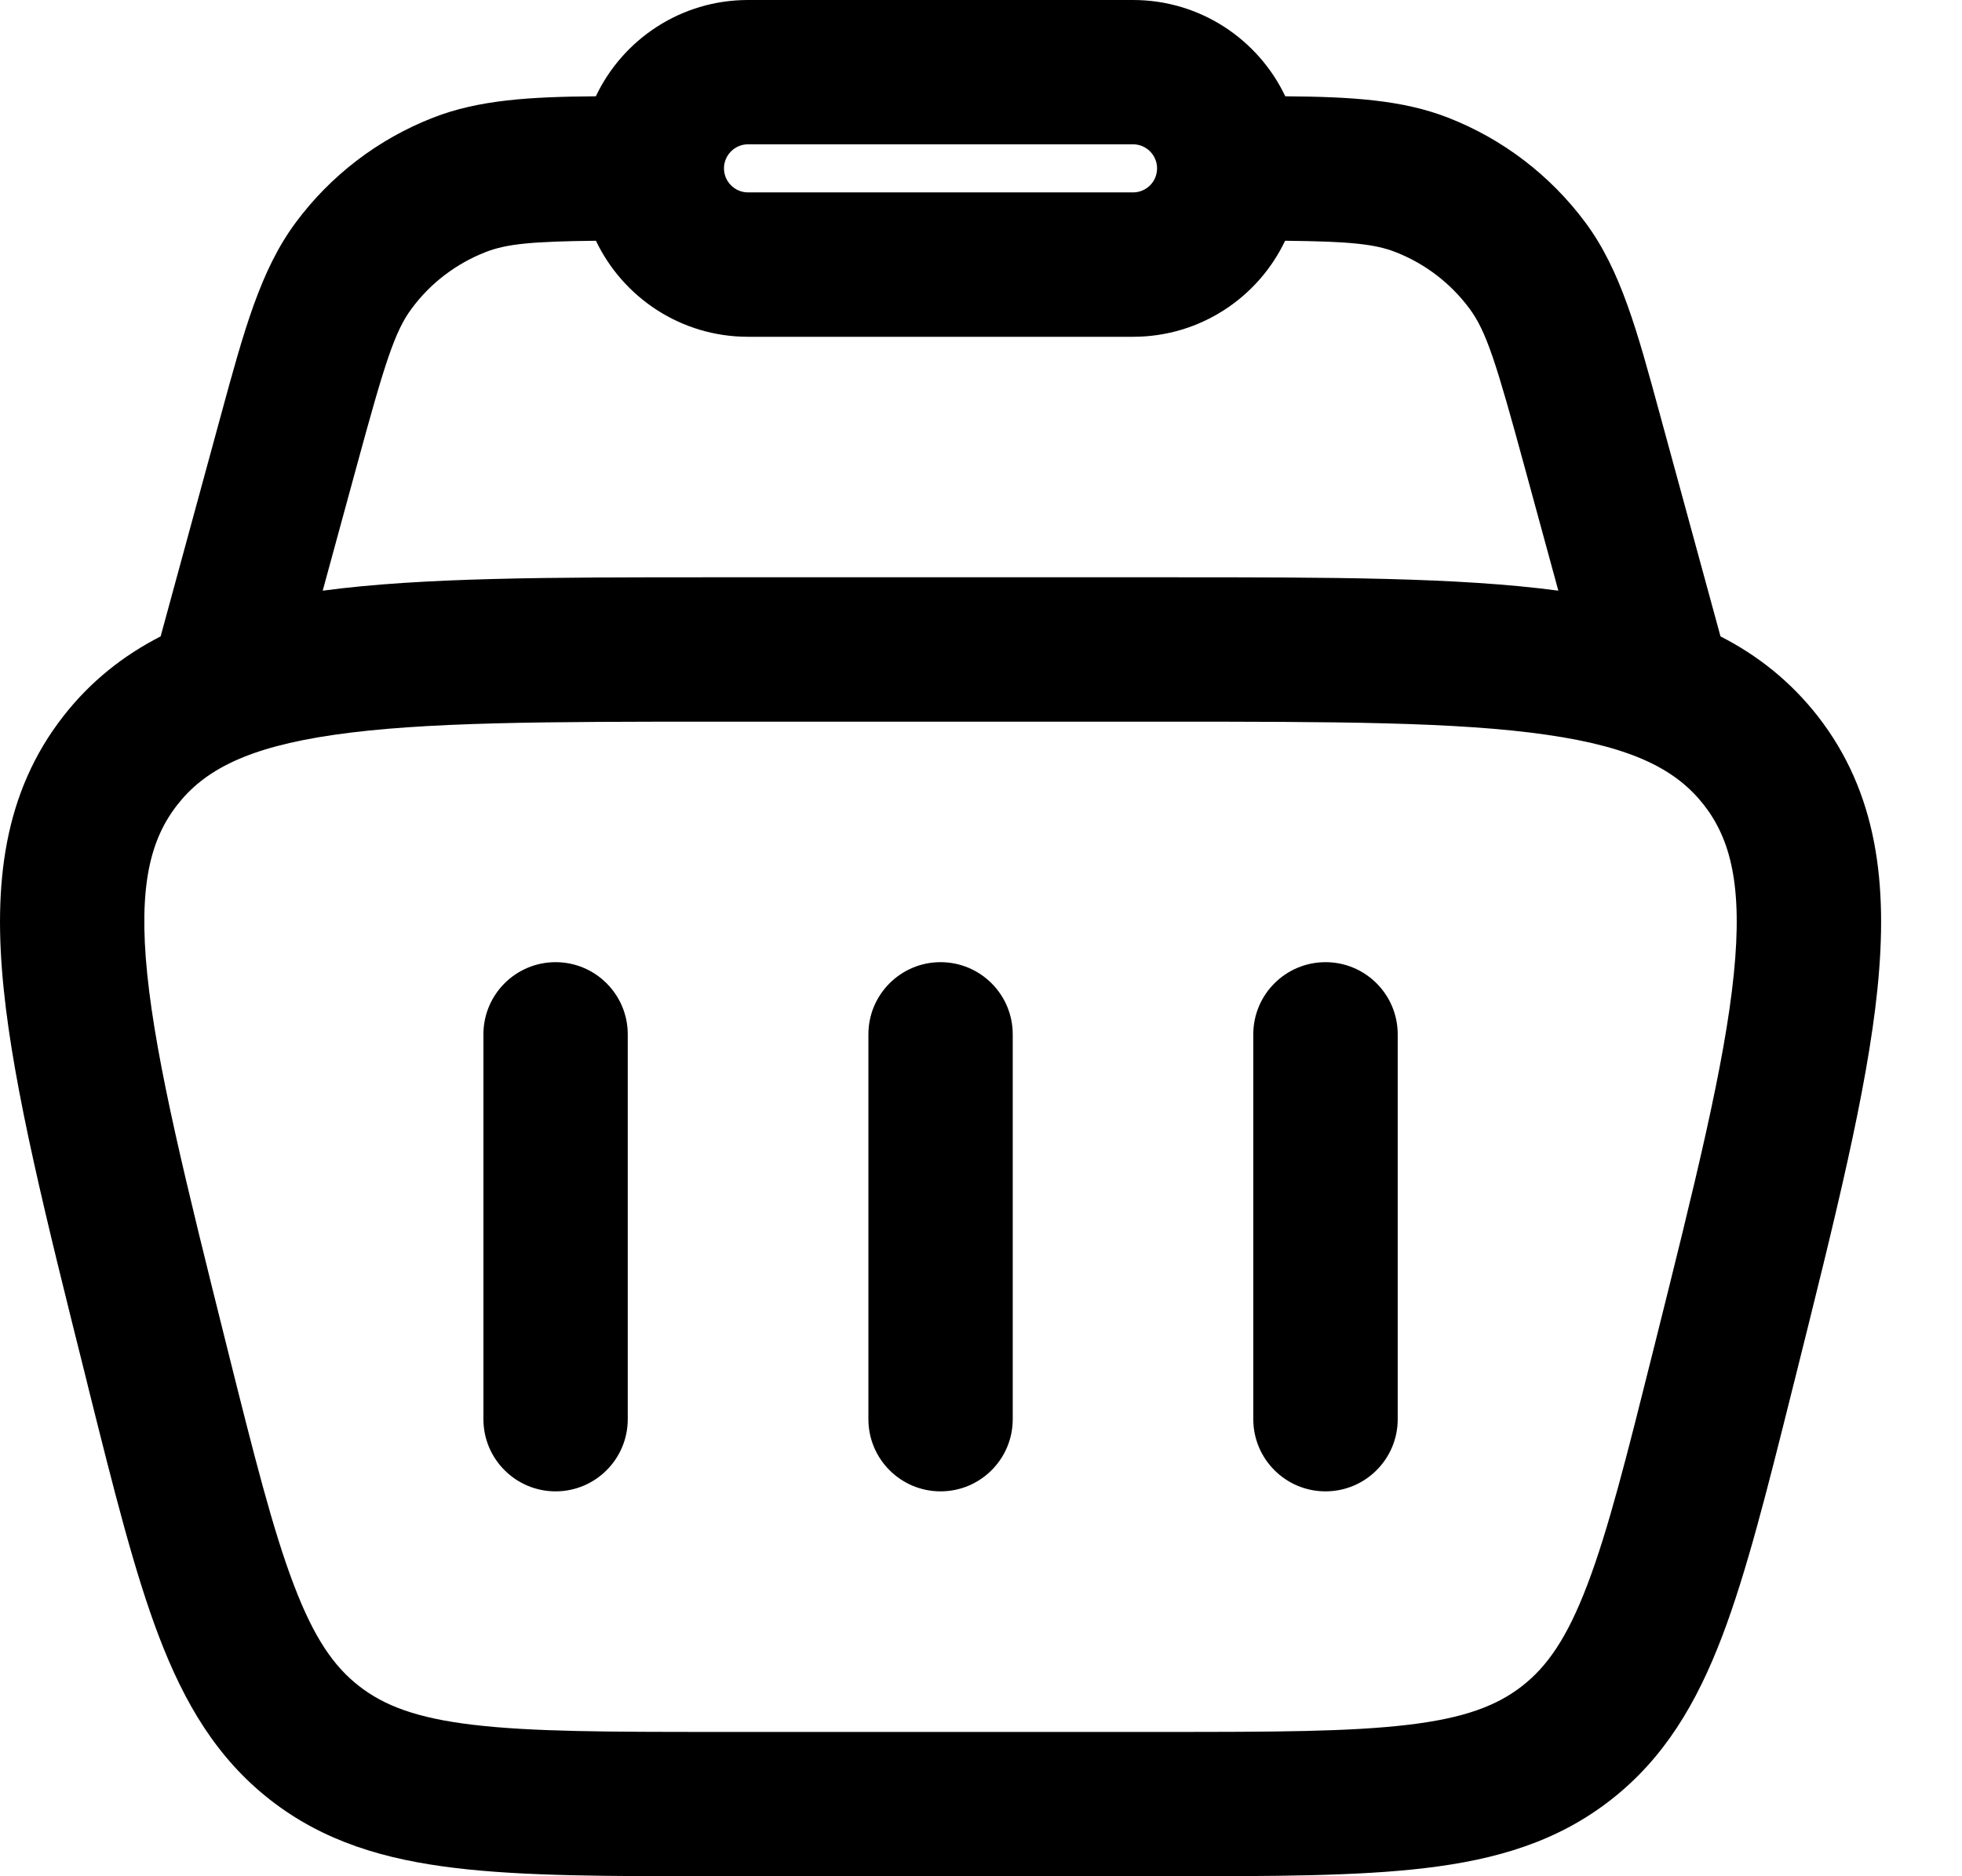 <svg width="23" height="22" viewBox="0 0 23 22" fill="currentColor" xmlns="http://www.w3.org/2000/svg">
<path d="M7.359 12.128C7.359 11.661 6.98 11.282 6.513 11.282C6.046 11.282 5.667 11.661 5.667 12.128V16.641C5.667 17.108 6.046 17.487 6.513 17.487C6.98 17.487 7.359 17.108 7.359 16.641V12.128Z"/>
<path d="M15.539 11.282C16.006 11.282 16.385 11.661 16.385 12.128V16.641C16.385 17.108 16.006 17.487 15.539 17.487C15.071 17.487 14.692 17.108 14.692 16.641V12.128C14.692 11.661 15.071 11.282 15.539 11.282Z"/>
<path d="M11.872 12.128C11.872 11.661 11.493 11.282 11.026 11.282C10.559 11.282 10.18 11.661 10.18 12.128V16.641C10.18 17.108 10.559 17.487 11.026 17.487C11.493 17.487 11.872 17.108 11.872 16.641V12.128Z"/>
<path fill-rule="evenodd" clip-rule="evenodd" d="M16.976 1.38C16.439 1.17 15.838 1.135 15.067 1.129C14.75 0.462 14.07 0 13.282 0H8.769C7.981 0 7.301 0.462 6.985 1.129C6.213 1.135 5.612 1.17 5.076 1.38C4.435 1.63 3.877 2.056 3.467 2.609C3.053 3.166 2.859 3.881 2.591 4.864L1.883 7.462C1.446 7.686 1.063 7.988 0.744 8.396C0.042 9.295 -0.082 10.366 0.043 11.594C0.164 12.785 0.539 14.285 1.009 16.164L1.038 16.283C1.335 17.471 1.576 18.435 1.863 19.188C2.162 19.972 2.542 20.615 3.167 21.104C3.793 21.593 4.509 21.805 5.343 21.904C6.142 22 7.136 22 8.361 22H13.691C14.915 22 15.909 22 16.709 21.904C17.543 21.805 18.259 21.593 18.884 21.104C19.51 20.615 19.889 19.972 20.188 19.188C20.475 18.435 20.716 17.471 21.013 16.283L21.043 16.164C21.512 14.286 21.888 12.785 22.009 11.594C22.134 10.366 22.009 9.295 21.308 8.396C20.988 7.988 20.606 7.686 20.169 7.462L19.46 4.864C19.193 3.881 18.999 3.166 18.585 2.609C18.174 2.056 17.617 1.63 16.976 1.38ZM5.692 2.956C5.94 2.859 6.239 2.831 6.986 2.823C7.304 3.489 7.983 3.949 8.769 3.949H13.282C14.069 3.949 14.748 3.489 15.065 2.823C15.812 2.831 16.112 2.859 16.36 2.956C16.705 3.091 17.005 3.32 17.226 3.618C17.425 3.885 17.541 4.259 17.869 5.463L18.268 6.926C17.098 6.769 15.586 6.769 13.708 6.769H8.344C6.466 6.769 4.954 6.769 3.783 6.926L4.182 5.463C4.51 4.259 4.627 3.885 4.826 3.618C5.046 3.32 5.347 3.091 5.692 2.956ZM8.769 1.692C8.614 1.692 8.487 1.819 8.487 1.974C8.487 2.13 8.614 2.256 8.769 2.256H13.282C13.438 2.256 13.564 2.13 13.564 1.974C13.564 1.819 13.438 1.692 13.282 1.692H8.769ZM2.078 9.438C2.392 9.035 2.89 8.764 3.918 8.616C4.968 8.464 6.391 8.462 8.414 8.462H13.638C15.66 8.462 17.084 8.464 18.134 8.616C19.162 8.764 19.659 9.035 19.974 9.438C20.288 9.841 20.43 10.389 20.325 11.422C20.218 12.478 19.875 13.859 19.384 15.821C19.071 17.073 18.854 17.938 18.607 18.585C18.369 19.211 18.135 19.542 17.843 19.77C17.55 19.998 17.173 20.145 16.508 20.224C15.82 20.306 14.928 20.308 13.638 20.308H8.414C7.124 20.308 6.231 20.306 5.544 20.224C4.879 20.145 4.501 19.998 4.209 19.77C3.916 19.542 3.683 19.211 3.445 18.585C3.198 17.938 2.98 17.073 2.667 15.821C2.177 13.859 1.834 12.478 1.726 11.422C1.621 10.389 1.763 9.841 2.078 9.438Z"/>
</svg>
